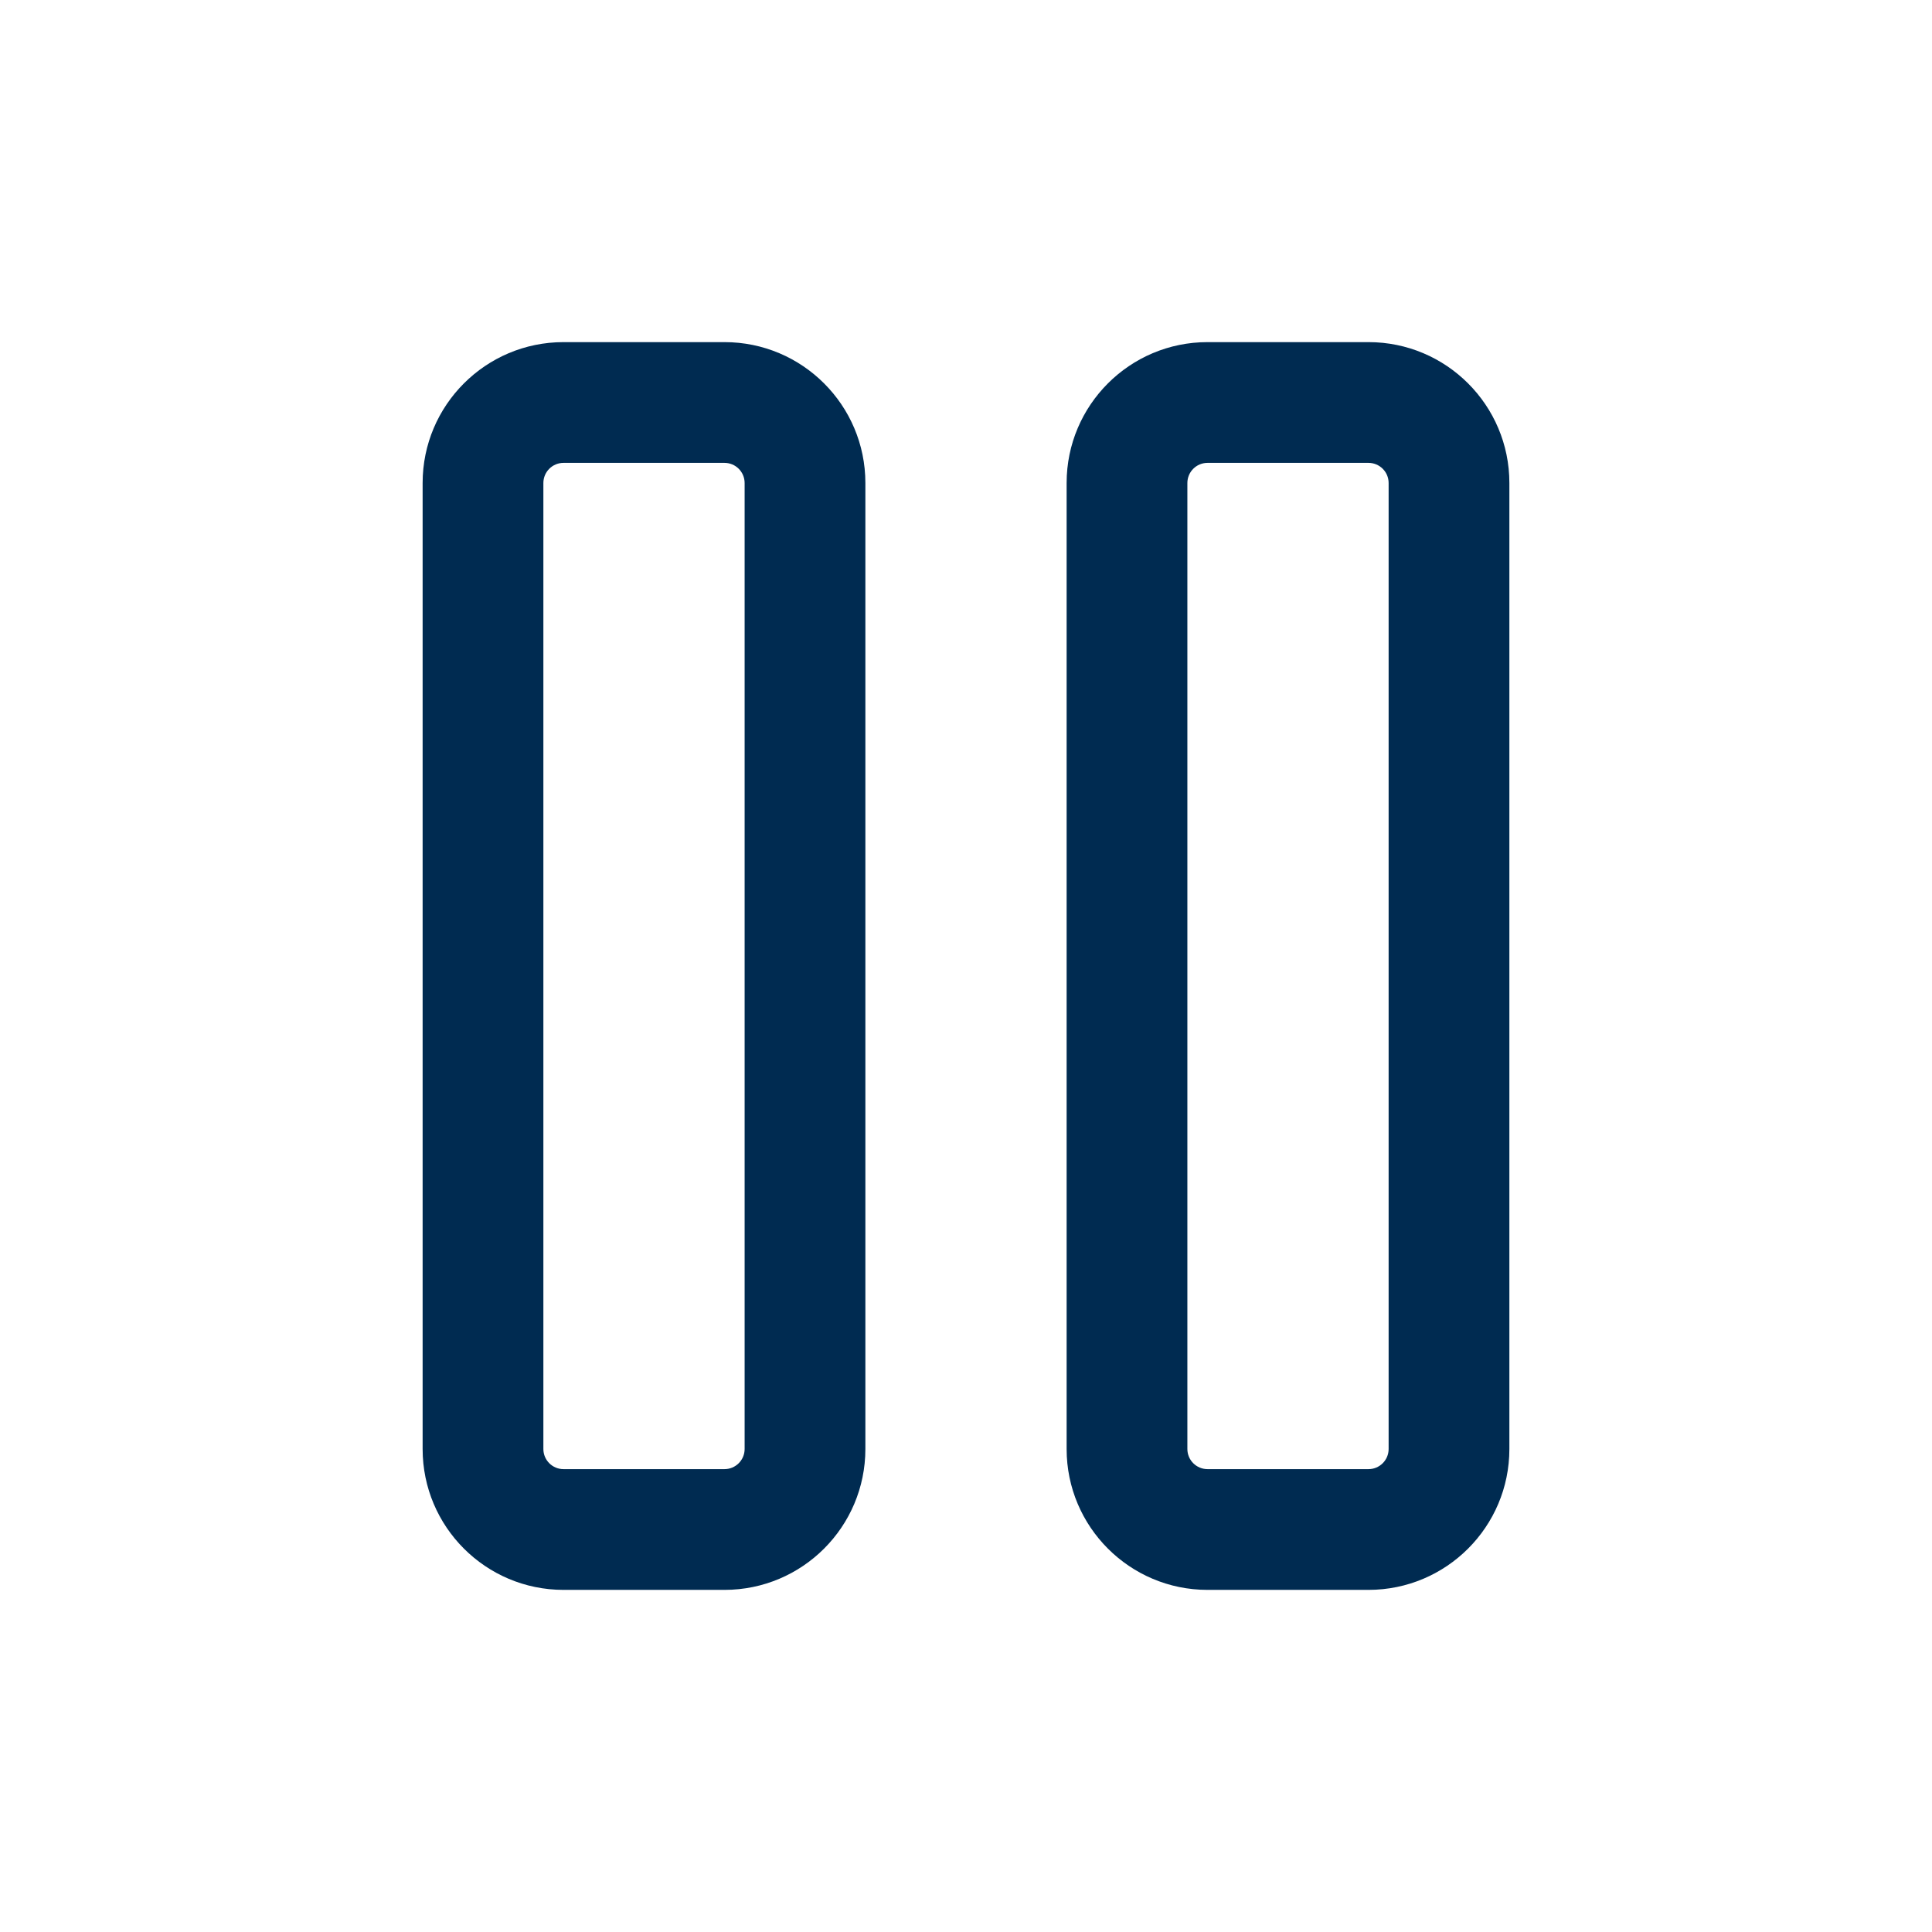 <svg width="24" height="24" viewBox="0 0 24 24" fill="none" xmlns="http://www.w3.org/2000/svg">
<path fill-rule="evenodd" clip-rule="evenodd" d="M7 4.25C6.034 4.25 5.25 5.034 5.25 6V18C5.25 18.966 6.034 19.75 7 19.75H9C9.966 19.75 10.75 18.966 10.75 18V6C10.75 5.034 9.966 4.25 9 4.25H7ZM6.75 6C6.75 5.862 6.862 5.75 7 5.75H9C9.138 5.75 9.25 5.862 9.25 6V18C9.25 18.138 9.138 18.25 9 18.25H7C6.862 18.25 6.75 18.138 6.75 18V6ZM15 4.25C14.034 4.25 13.25 5.034 13.25 6V18C13.25 18.966 14.034 19.75 15 19.75H17C17.966 19.75 18.75 18.966 18.75 18V6C18.75 5.034 17.966 4.25 17 4.25H15ZM14.75 6C14.75 5.862 14.862 5.75 15 5.75H17C17.138 5.75 17.25 5.862 17.25 6V18C17.25 18.138 17.138 18.25 17 18.25H15C14.862 18.25 14.75 18.138 14.75 18V6Z" fill="#002B51"/>
</svg>
